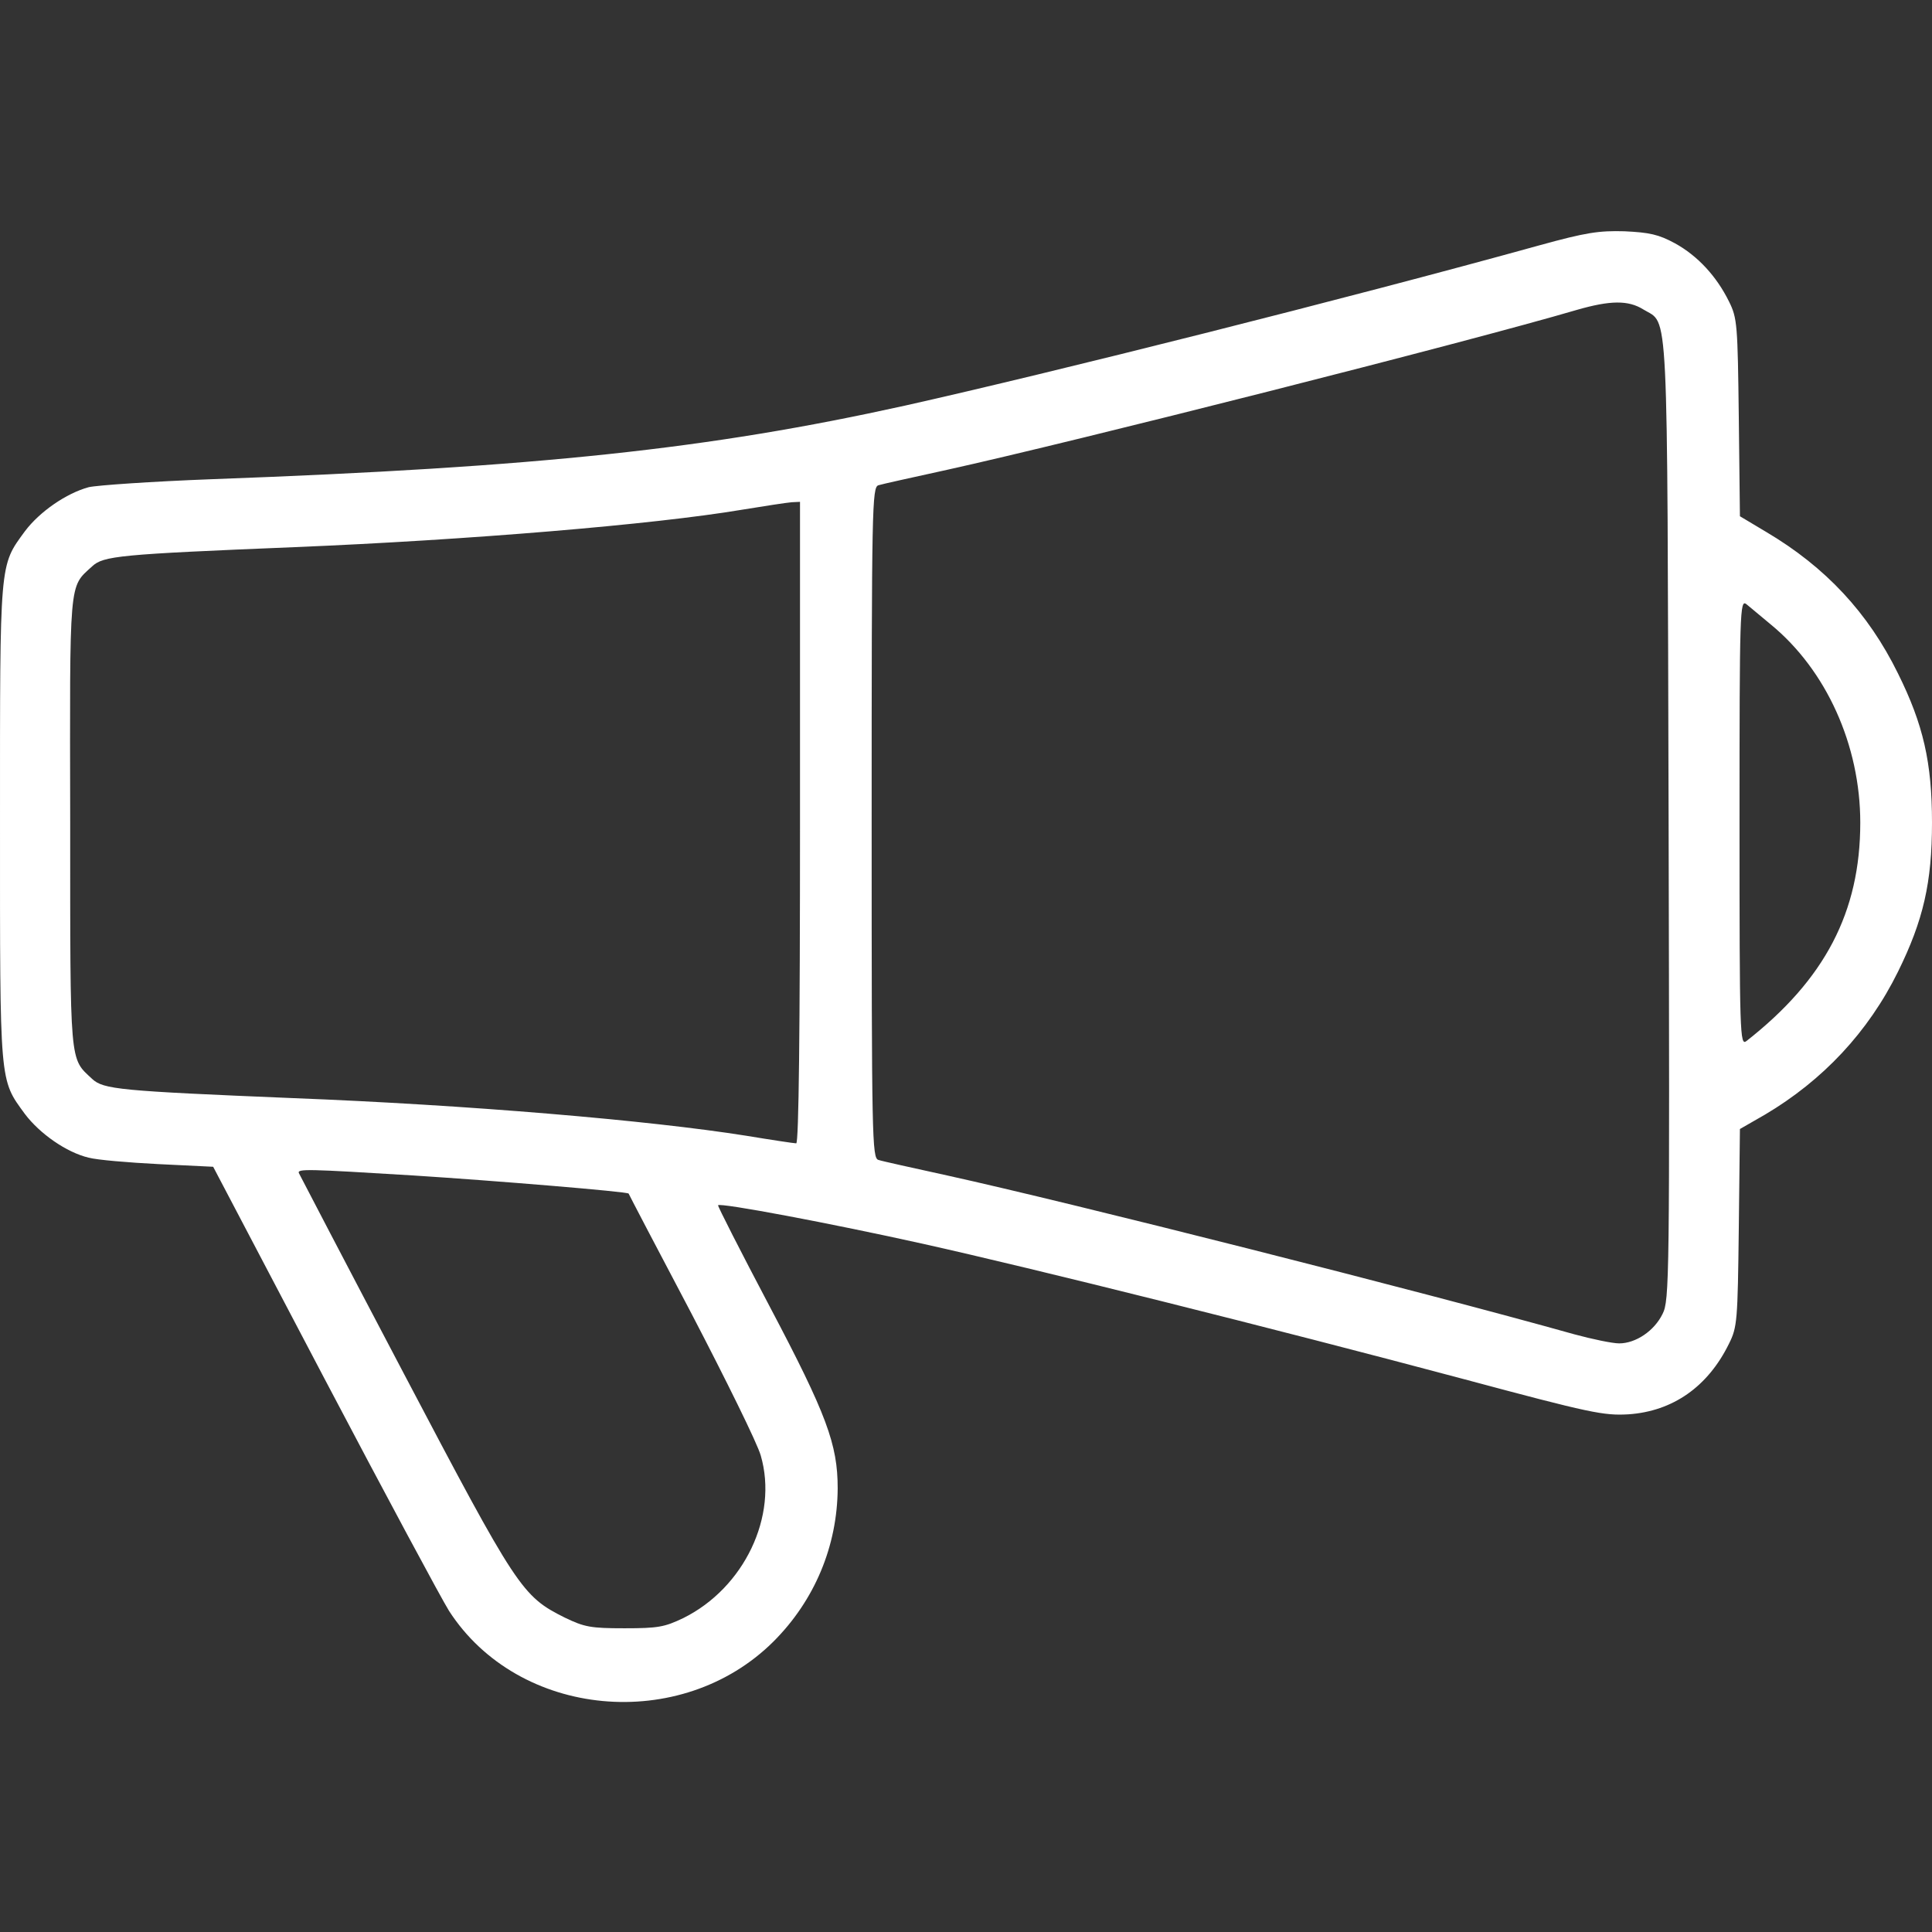 <svg width="24" height="24" viewBox="0 0 24 24" fill="none" xmlns="http://www.w3.org/2000/svg">
<rect x="0" y="0" width="24" height="24" fill="#333333" stroke="none"/>
<g clip-path="url(#clip0_4907_93219)">
<path d="M19.125 3.047C16.739 3.708 13.064 4.631 11.241 5.039C8.803 5.578 6.713 5.803 2.625 5.953C1.889 5.981 1.205 6.028 1.102 6.052C0.825 6.127 0.492 6.356 0.309 6.6C-0.009 7.036 2.89352e-05 6.947 2.89352e-05 10.219C2.89352e-05 13.491 -0.009 13.402 0.309 13.838C0.492 14.081 0.825 14.316 1.102 14.381C1.205 14.409 1.594 14.442 1.969 14.461L2.648 14.494L4.027 17.119C4.786 18.562 5.484 19.861 5.578 20.011C6.441 21.347 8.461 21.534 9.609 20.391C10.12 19.88 10.402 19.205 10.406 18.488C10.406 17.944 10.27 17.573 9.563 16.233C9.202 15.549 8.911 14.977 8.92 14.972C8.953 14.939 10.322 15.197 11.461 15.45C12.848 15.759 15.797 16.495 18.188 17.133C19.762 17.555 19.922 17.587 20.231 17.569C20.78 17.531 21.216 17.227 21.478 16.692C21.581 16.486 21.586 16.411 21.6 15.253L21.614 14.025L21.924 13.847C22.645 13.42 23.208 12.82 23.578 12.07C23.892 11.433 24 10.964 24 10.219C24 9.473 23.892 9 23.578 8.367C23.208 7.613 22.678 7.045 21.942 6.609L21.614 6.413L21.6 5.189C21.586 4.027 21.581 3.952 21.478 3.745C21.323 3.431 21.089 3.178 20.808 3.023C20.602 2.911 20.489 2.888 20.18 2.873C19.861 2.864 19.702 2.888 19.125 3.047ZM20.414 3.844C20.733 4.041 20.709 3.623 20.728 10.195C20.742 15.919 20.738 16.153 20.653 16.322C20.55 16.533 20.32 16.688 20.114 16.688C20.03 16.688 19.781 16.636 19.556 16.575C17.634 16.036 13.317 14.944 11.766 14.602C11.339 14.508 10.955 14.424 10.912 14.409C10.833 14.386 10.828 14.147 10.828 10.219C10.828 6.291 10.833 6.052 10.912 6.028C10.955 6.014 11.339 5.93 11.766 5.836C13.336 5.489 18.206 4.256 19.594 3.848C20.002 3.731 20.227 3.727 20.414 3.844ZM9.938 10.219C9.938 12.783 9.923 14.203 9.891 14.203C9.867 14.203 9.586 14.161 9.272 14.109C8.067 13.917 5.803 13.725 3.633 13.641C1.486 13.552 1.284 13.533 1.144 13.402C0.863 13.139 0.872 13.261 0.872 10.219C0.867 7.163 0.853 7.303 1.144 7.036C1.284 6.905 1.481 6.886 3.656 6.797C5.817 6.708 8.119 6.516 9.211 6.333C9.497 6.286 9.773 6.244 9.834 6.239L9.938 6.234V10.219ZM21.998 7.758C22.688 8.325 23.109 9.258 23.109 10.219C23.109 11.33 22.669 12.169 21.694 12.933C21.614 12.994 21.609 12.858 21.609 10.219C21.609 7.58 21.614 7.444 21.694 7.505C21.736 7.542 21.877 7.655 21.998 7.758ZM5.133 14.602C6.15 14.667 7.795 14.803 7.809 14.827C7.809 14.831 8.161 15.506 8.592 16.322C9.019 17.142 9.408 17.93 9.45 18.08C9.67 18.834 9.244 19.725 8.489 20.1C8.255 20.212 8.175 20.227 7.758 20.227C7.336 20.227 7.261 20.212 7.017 20.095C6.483 19.828 6.427 19.744 5.016 17.062C4.308 15.717 3.722 14.592 3.713 14.573C3.689 14.517 3.825 14.522 5.133 14.602Z" fill="white"/>
</g>
<defs>
<clipPath id="clip0_4907_93219">
<rect width="24" height="24" fill="white"/>
</clipPath>
</defs>
</svg>
